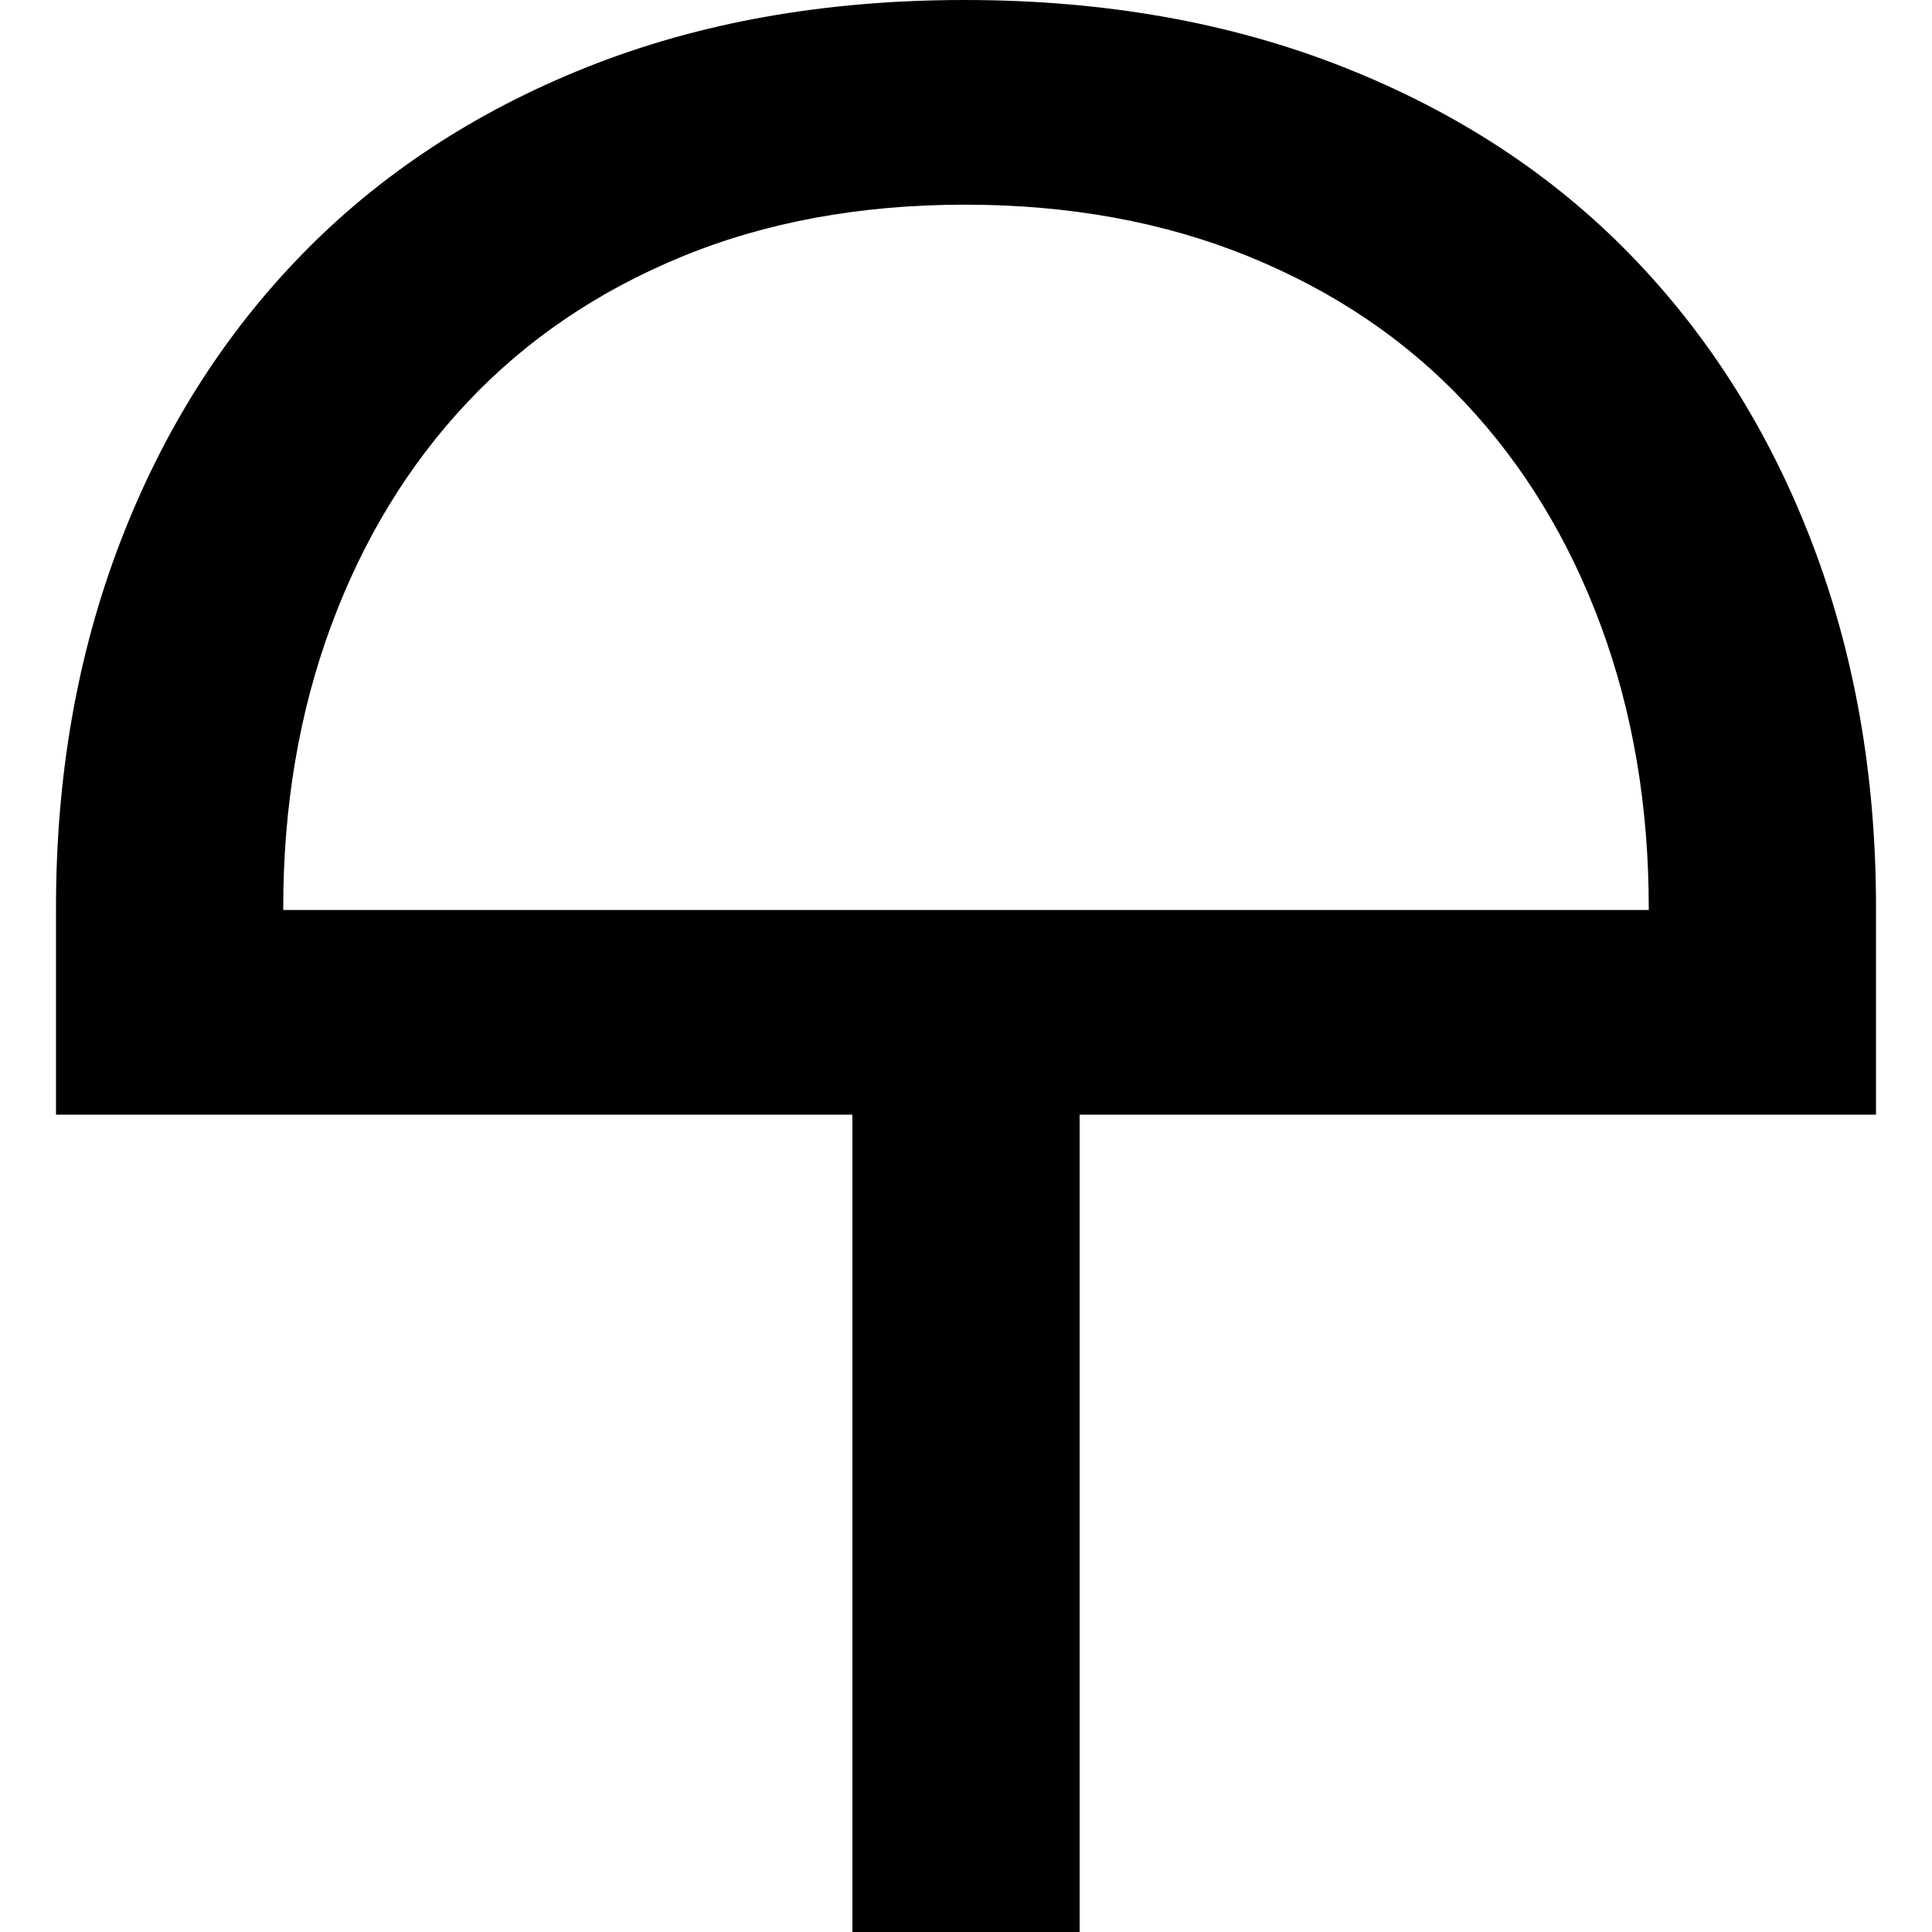 <?xml version="1.0" encoding="UTF-8" standalone="no"?>
<svg
   width="552"
   height="552.001"
   xml:space="preserve"
   overflow="hidden"
   version="1.1"
   id="svg25"
   xmlns="http://www.w3.org/2000/svg"
   xmlns:svg="http://www.w3.org/2000/svg"><rect width="100%" height="100%" fill="#808080" stroke="none"/><defs
     id="defs1" /><g
     id="g317"
     transform="translate(-6251.596,-6533.204)"><rect
       x="6251.596"
       y="6533.204"
       width="552"
       height="552"
       fill="#ffffff"
       id="rect308" /><path
       id="path310"
       style="stroke-width:0.942"
       d="m 6527.182,6533.205 c -39.811,0 -75.75,6.385 -107.817,19.16 -32.068,12.775 -59.297,30.685 -81.689,53.729 -22.393,23.044 -39.67,50.474 -51.834,82.285 -12.164,31.811 -18.246,66.503 -18.246,104.074 0,0.253 0.019,0.499 0.019,0.752 h -0.019 v 58.478 h 227.537 v 233.522 h 64.926 v -233.522 h 227.537 v -58.478 h -0.02 c 0,-0.253 0.02,-0.499 0.02,-0.752 0,-37.572 -6.085,-72.263 -18.246,-104.074 -12.162,-31.811 -29.44,-59.242 -51.832,-82.285 -22.392,-23.044 -49.768,-40.954 -82.108,-53.729 -32.34,-12.775 -68.418,-19.16 -108.228,-19.16 z m 0.103,58.478 v 0 c 29.869,2e-4 56.937,4.952 81.201,14.854 24.264,9.902 44.805,23.782 61.606,41.643 16.801,17.861 29.761,39.119 38.886,63.775 9.125,24.656 13.692,51.545 13.692,80.666 0,0.197 -0.01,0.388 -0.01,0.584 h -390.129 c 0,-0.197 -0.01,-0.387 -0.01,-0.584 0,-29.121 4.565,-56.01 13.692,-80.666 9.126,-24.656 22.088,-45.915 38.889,-63.775 16.8,-17.861 37.232,-31.741 61.292,-41.643 24.059,-9.901 51.02,-14.853 80.889,-14.854 z" /></g></svg>
